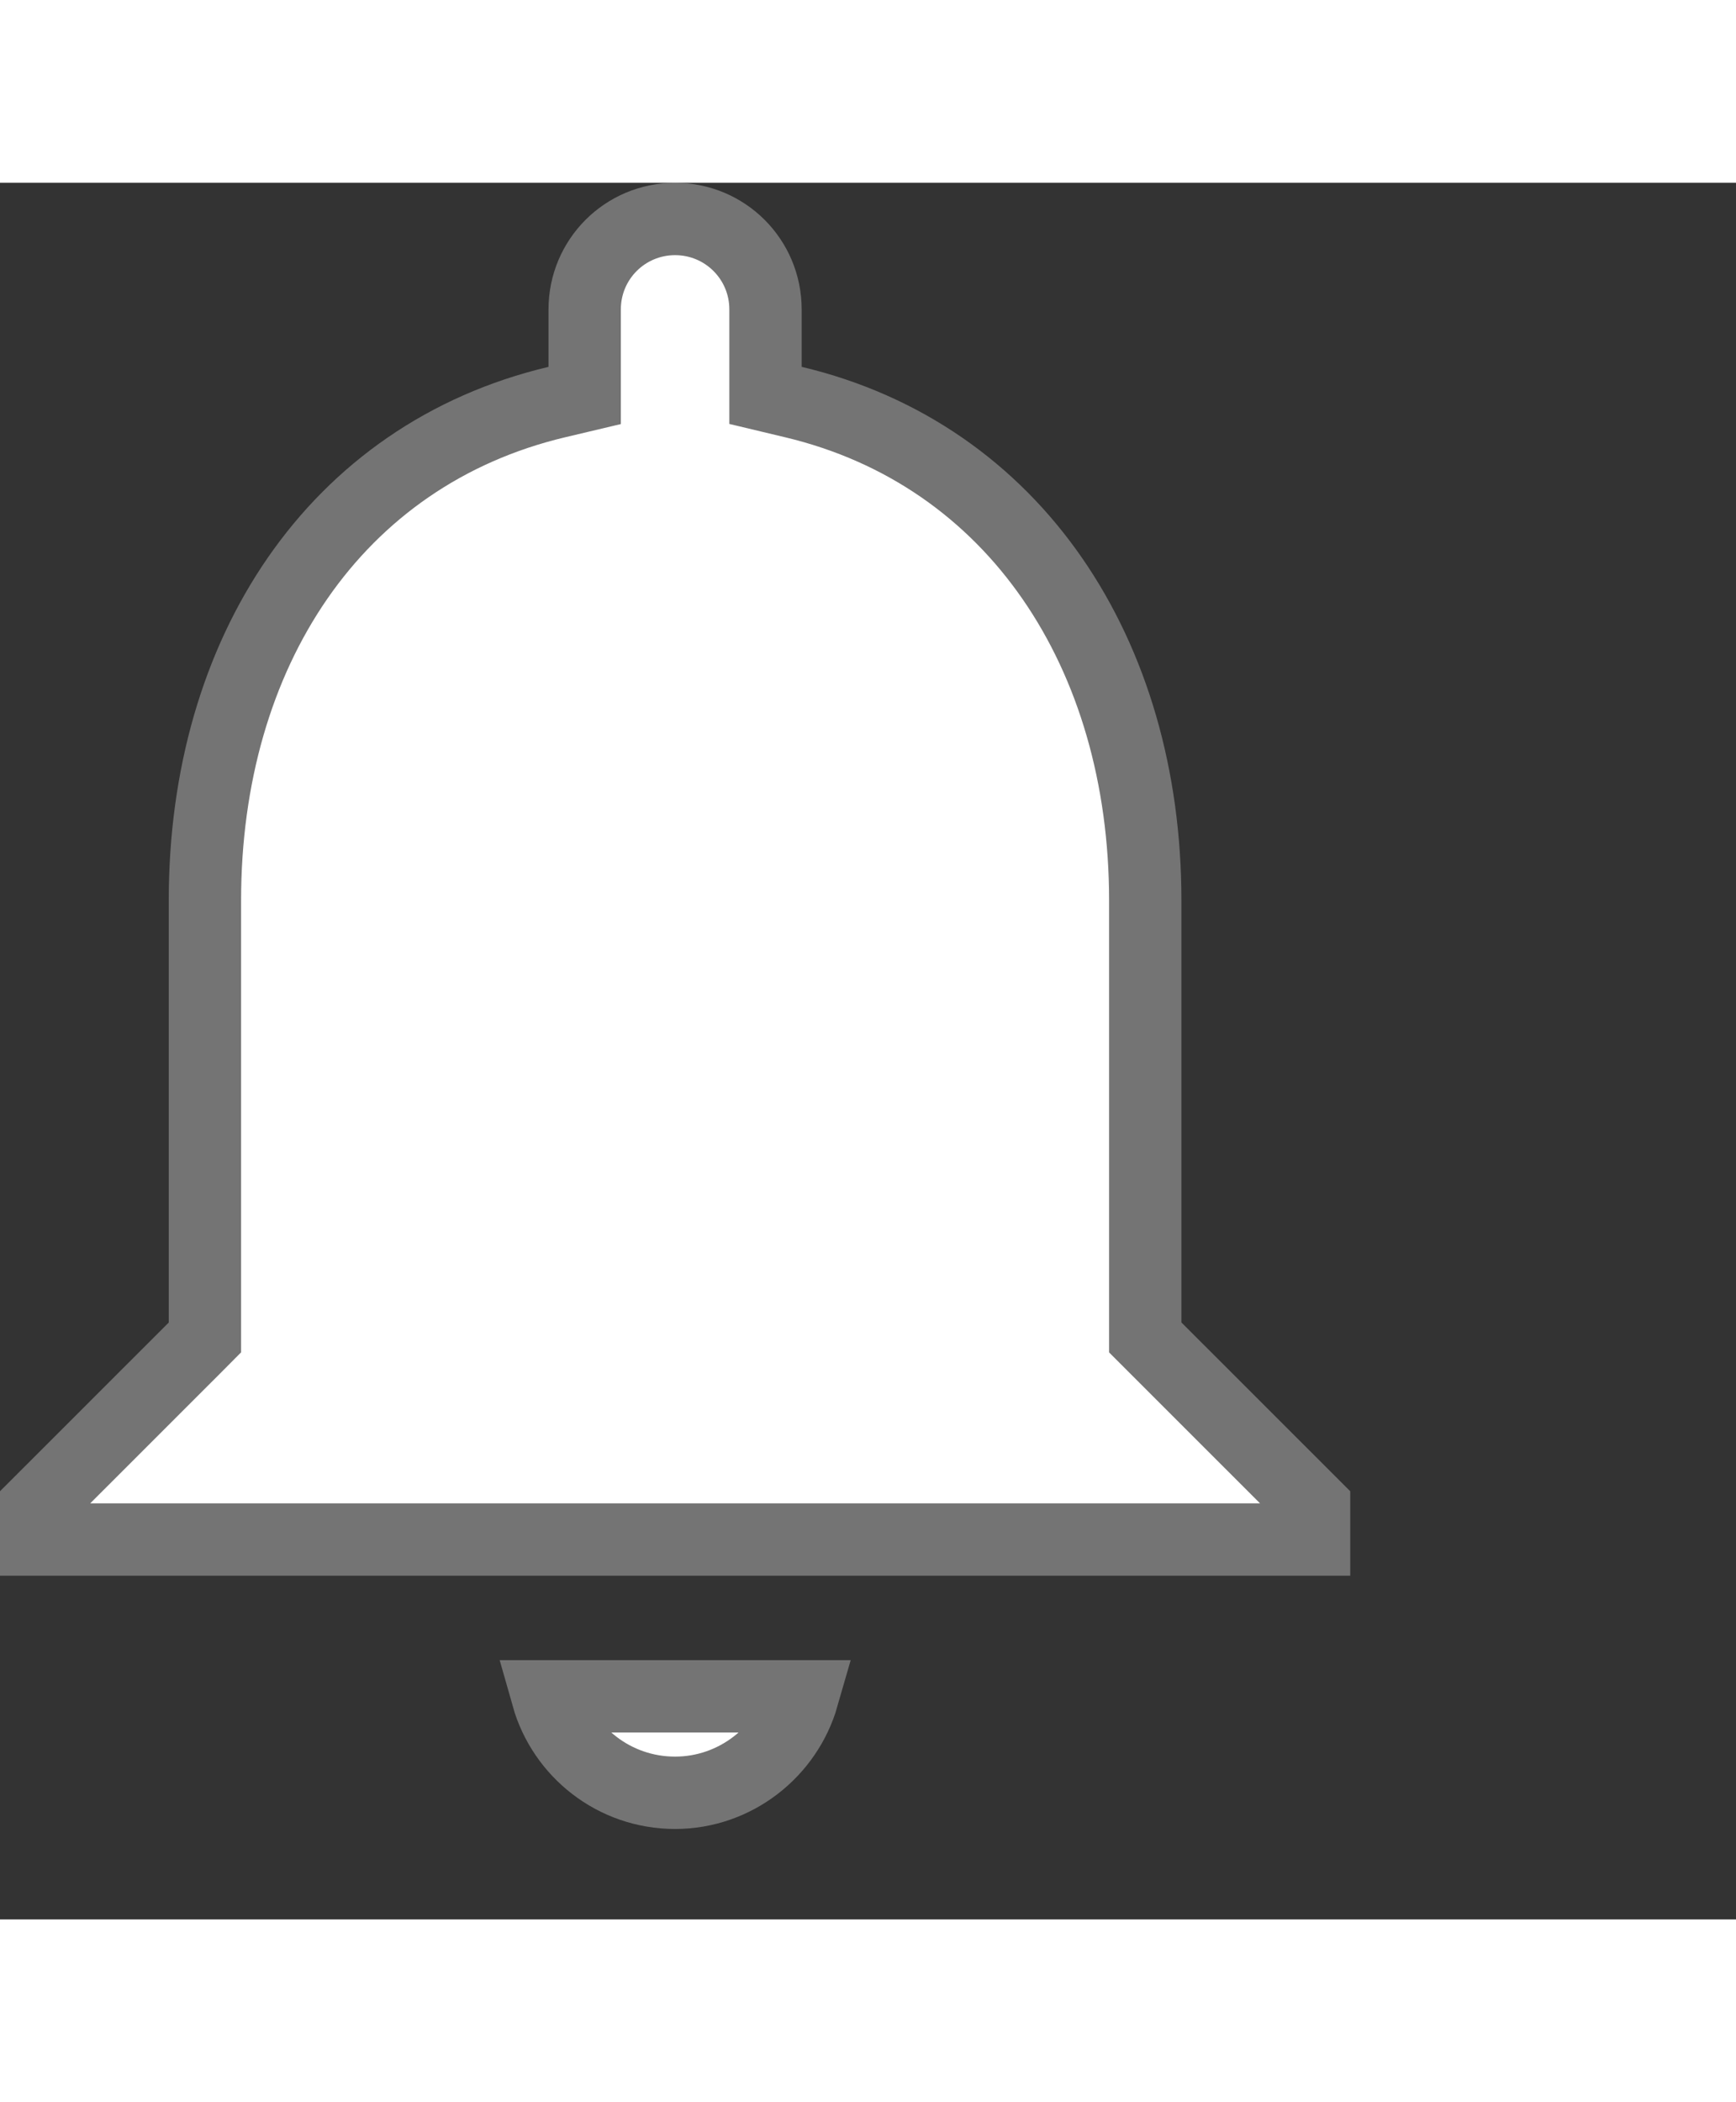 <svg width="19" height="23" viewBox="0 0 24 24" fill="none" xmlns="http://www.w3.org/2000/svg">
<rect x="0" y="0" width="24" height="24" fill="#333333" stroke="none"/>
<path d="M15.833 15.75V15.957L15.98 16.104L18.167 18.29V18.75H0.5V18.29L2.687 16.104L2.833 15.957V15.75V9.917C2.833 6.498 4.627 3.758 7.699 3.03L8.083 2.939V2.543V1.75C8.083 1.058 8.641 0.5 9.333 0.5C10.025 0.5 10.583 1.058 10.583 1.75V2.543V2.938L10.968 3.03C14.028 3.757 15.833 6.51 15.833 9.917V15.75ZM11.097 20.917C10.877 21.683 10.167 22.25 9.333 22.25C8.491 22.25 7.786 21.684 7.569 20.917H11.097Z" fill="white" stroke="#747474"/>
</svg>
